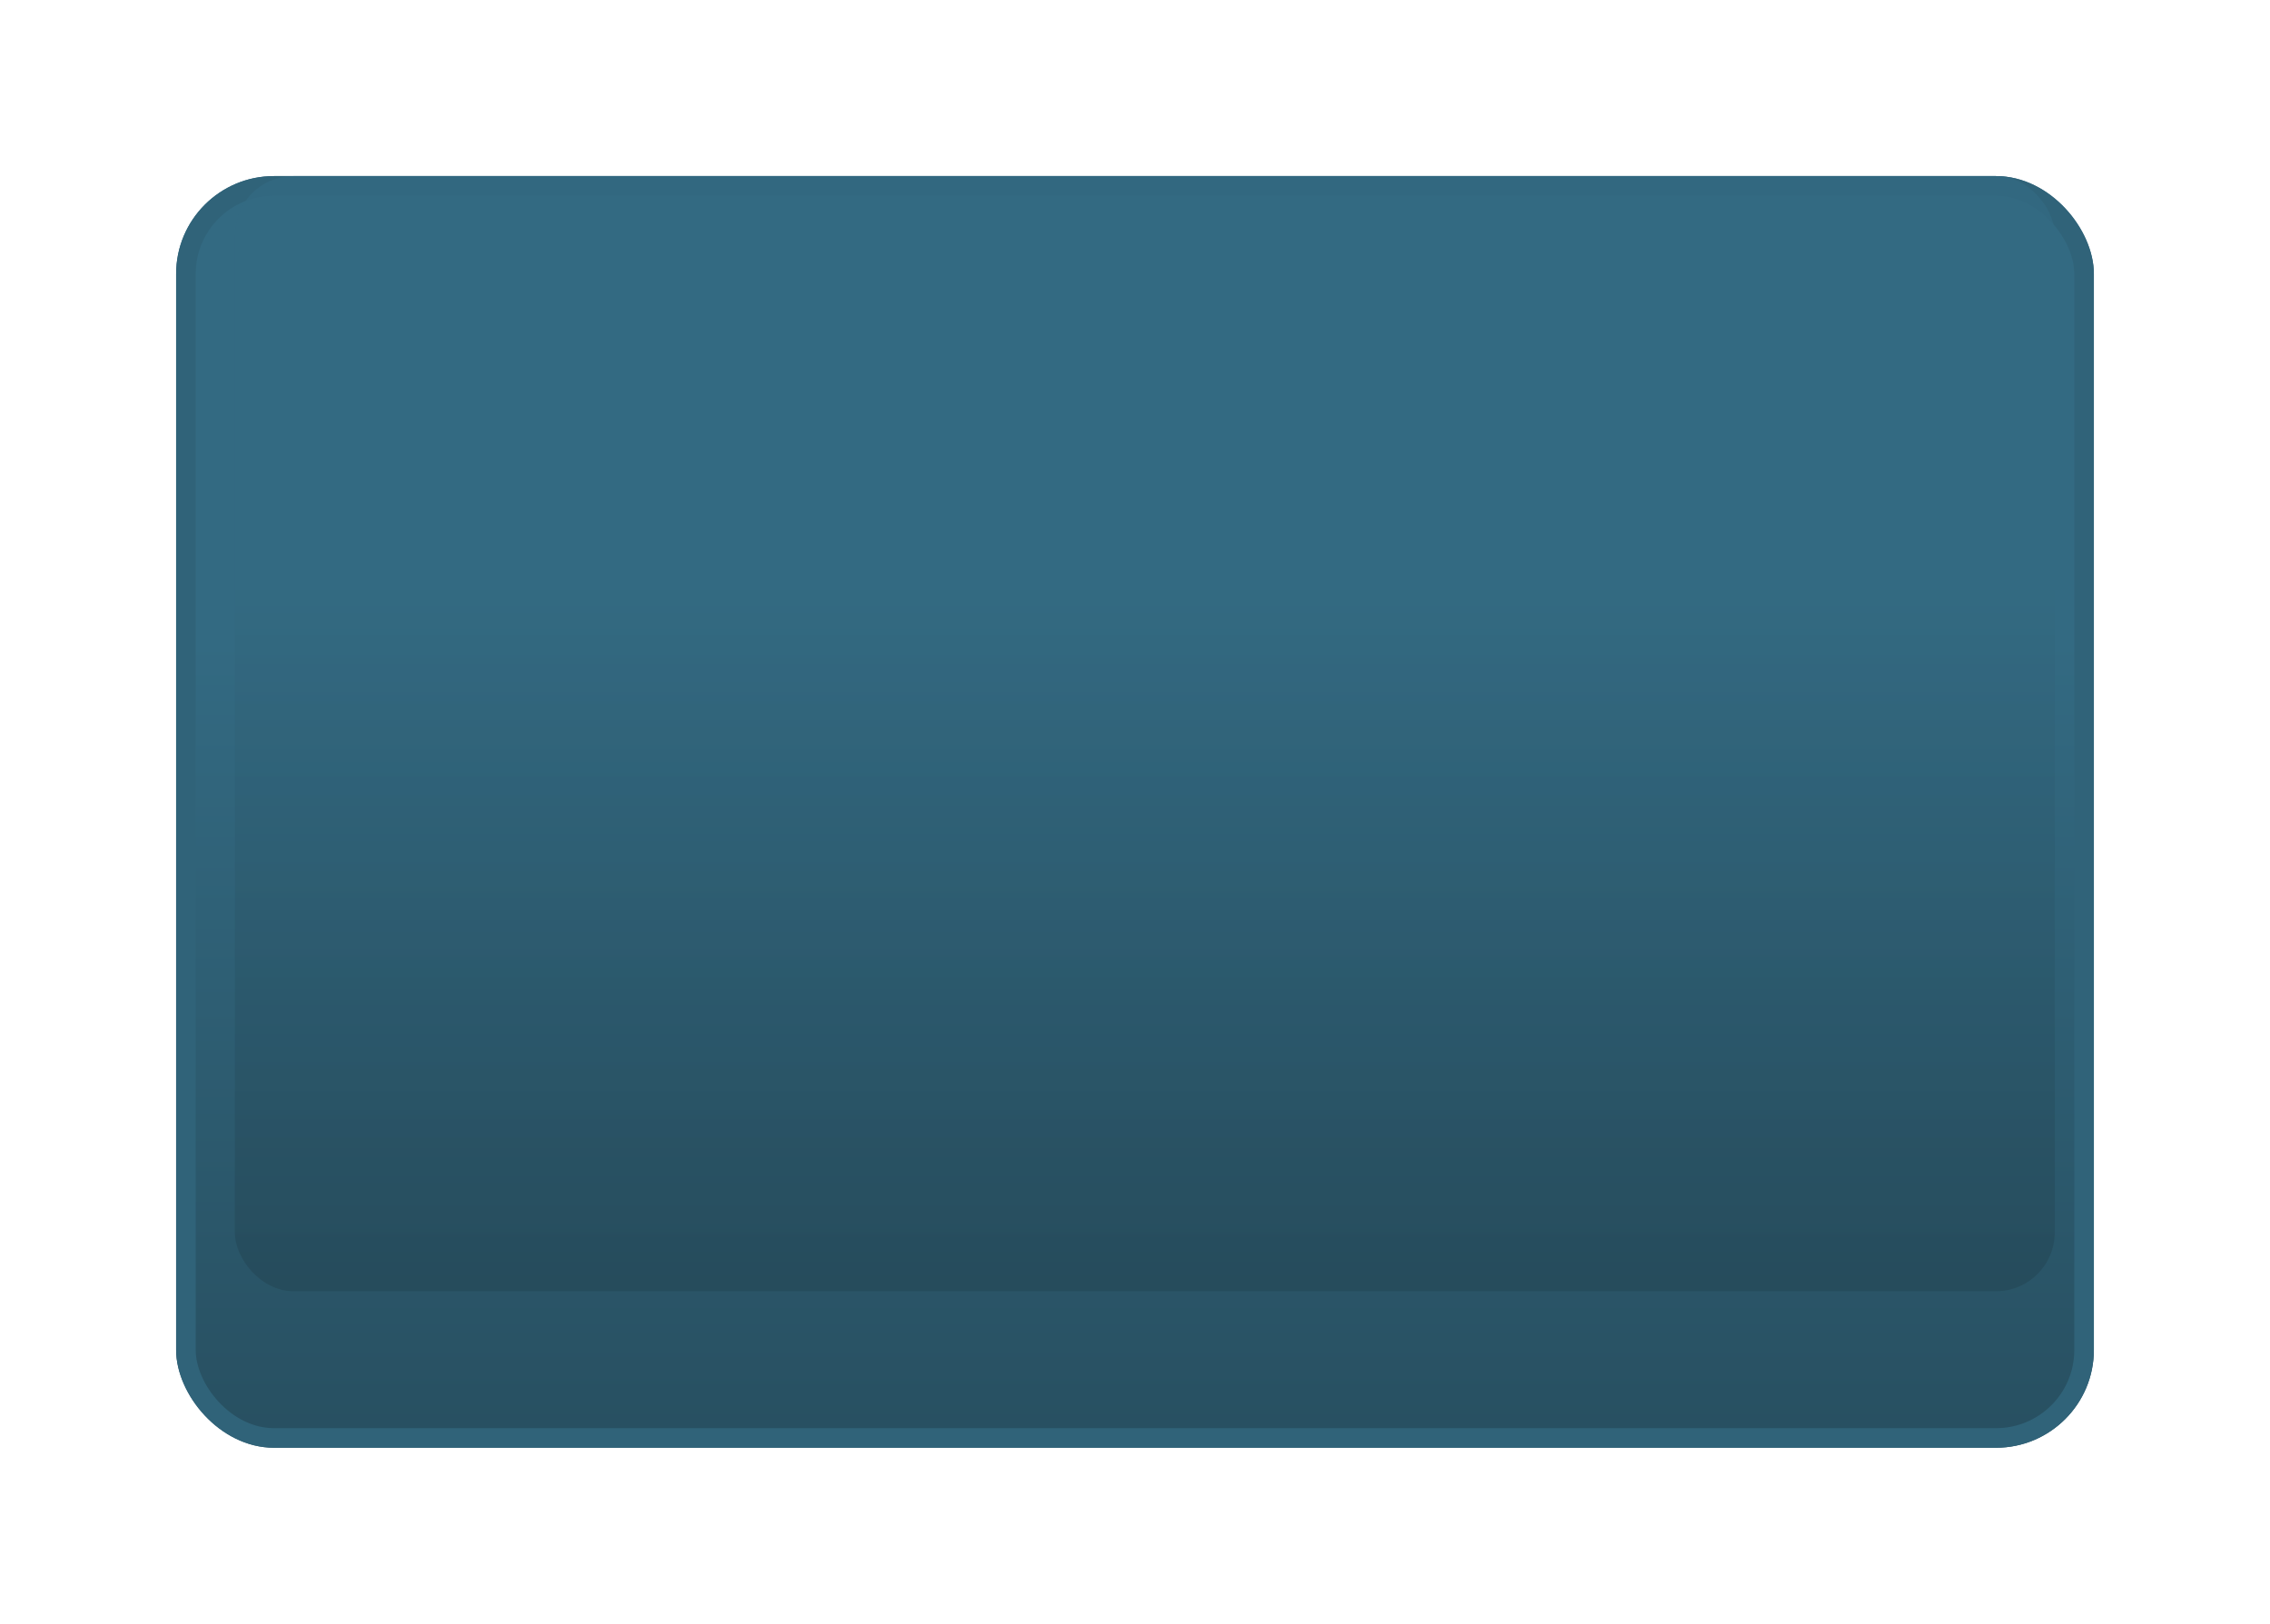 <svg xmlns="http://www.w3.org/2000/svg" xmlns:xlink="http://www.w3.org/1999/xlink" width="116" height="83" viewBox="0 0 116 83"><defs><style>.a{stroke:#306379;fill:url(#a);}.b{opacity:0.73;fill:url(#d);}.c{stroke:none;}.d{fill:none;}.e{filter:url(#b);}</style><linearGradient id="a" x1="0.5" y1="0.364" x2="0.5" y2="1.42" gradientUnits="objectBoundingBox"><stop offset="0" stop-color="#336a82"/><stop offset="1" stop-color="#203e4b"/></linearGradient><filter id="b" x="0" y="0" width="116" height="83" filterUnits="userSpaceOnUse"><feOffset dy="3" input="SourceAlpha"/><feGaussianBlur stdDeviation="3" result="c"/><feFlood flood-opacity="0.361"/><feComposite operator="in" in2="c"/><feComposite in="SourceGraphic"/></filter><linearGradient id="d" y1="0.364" y2="1.18" xlink:href="#a"/></defs><g transform="translate(-232 -312)"><g class="e" transform="matrix(1, 0, 0, 1, 232, 312)"><g class="a" transform="translate(9 6)"><rect class="c" width="98" height="65" rx="5"/><rect class="d" x="0.5" y="0.5" width="97" height="64" rx="4.5"/></g></g><rect class="b" width="93" height="57" rx="3" transform="translate(244 321)"/></g></svg>